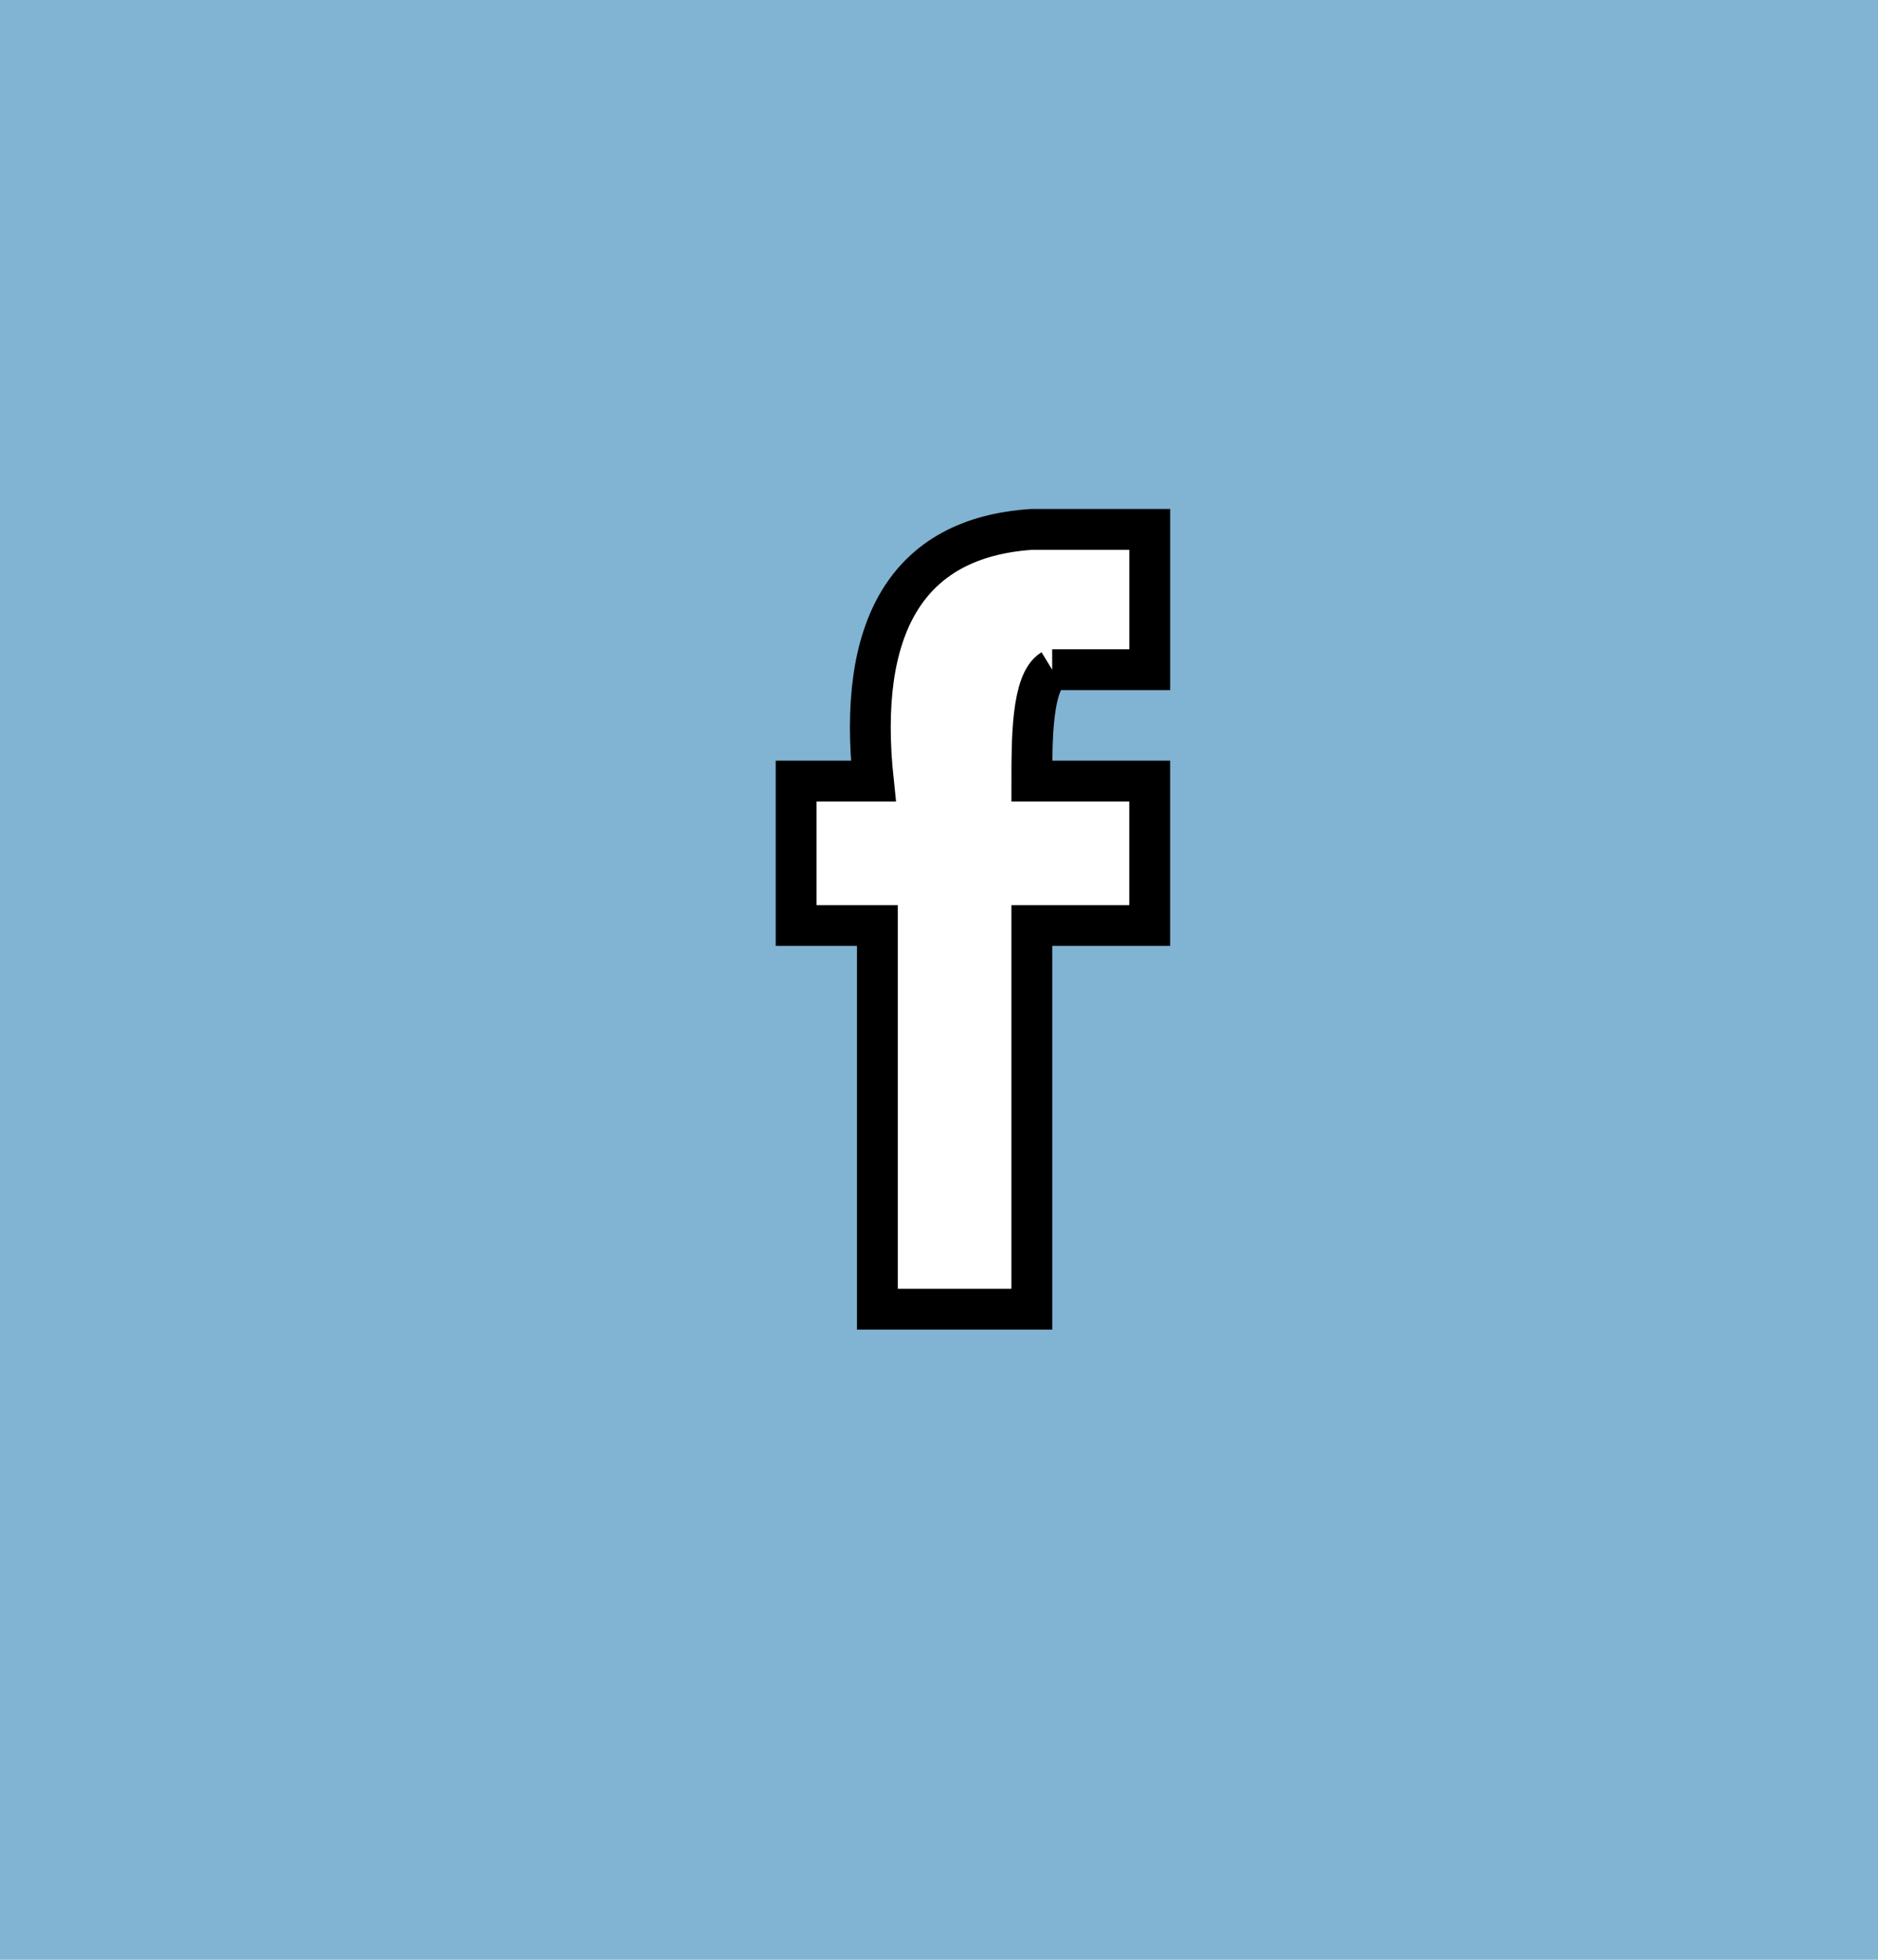 <svg width="46" height="48" xmlns="http://www.w3.org/2000/svg">
  <rect fill="#81b3d2" height="48" width="46"/>
  <path stroke="null" fill="#ffffff" d="m25.772,16.402c0.797,0 1.593,0 2.39,0c0,-1.112 0,-2.223 0,-3.436c-0.996,0 -1.892,0 -2.887,0c-3.087,0.202 -4.281,2.425 -3.883,6.165l-1.892,0l0,3.537l1.991,0c0,3.133 0,6.266 0,9.398c1.294,0 2.589,0 3.783,0c0,-3.133 0,-6.266 0,-9.398l2.887,0l0,-3.537l-2.887,0c0,-1.011 0,-2.425 0.498,-2.729z"/>
  </svg>
